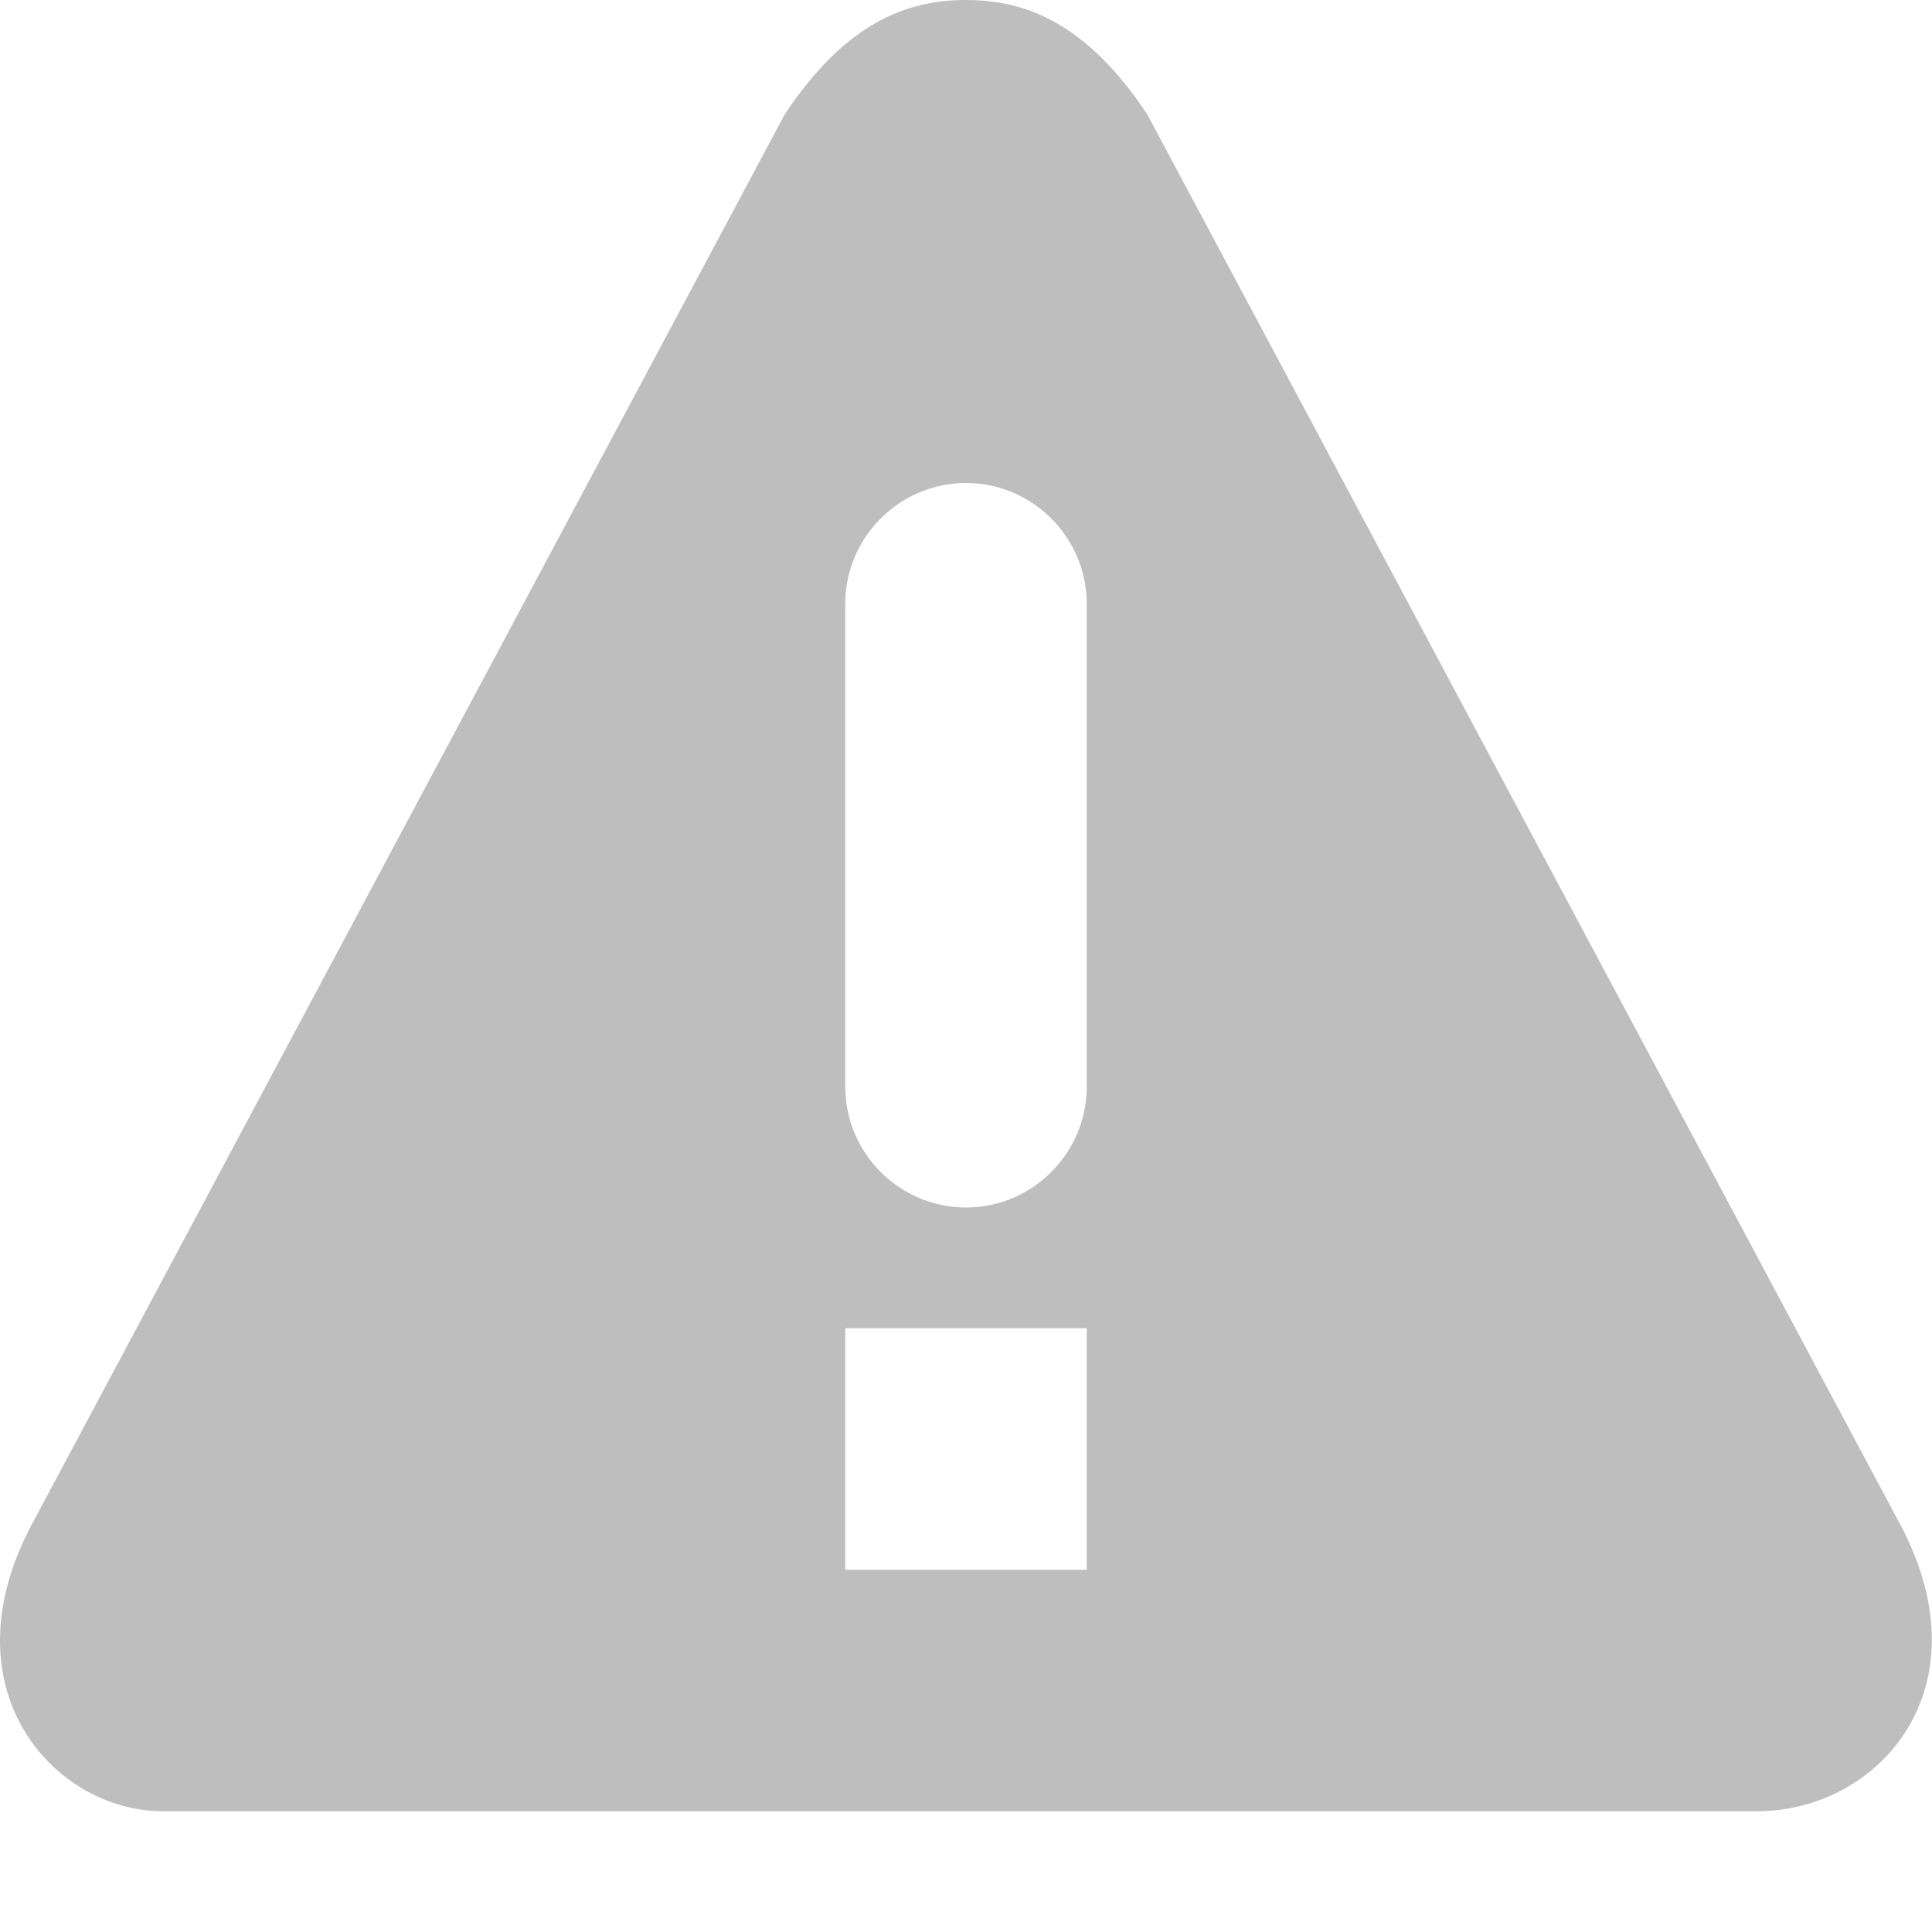 <?xml version="1.0" encoding="UTF-8" standalone="no"?>
<svg xmlns="http://www.w3.org/2000/svg" height="16" width="16" version="1.1">
 <path d="m8 0c-0.5 0-1 0.195-1.5 0.945l-6.25 11.705c-0.7 1.35 0.2 2.35 1.1 2.35h13.2c1 0 1.9-1 1.2-2.35l-6.25-11.705c-0.5-0.75-1-0.945-1.5-0.945zm1 5v4c0 0.55-0.45 1-1 1s-1-0.45-1-1v-4c0-0.55 0.45-1 1-1s1 0.45 1 1zm-2 6h2v2h-2z" fill="#bebebe"/>
</svg>
